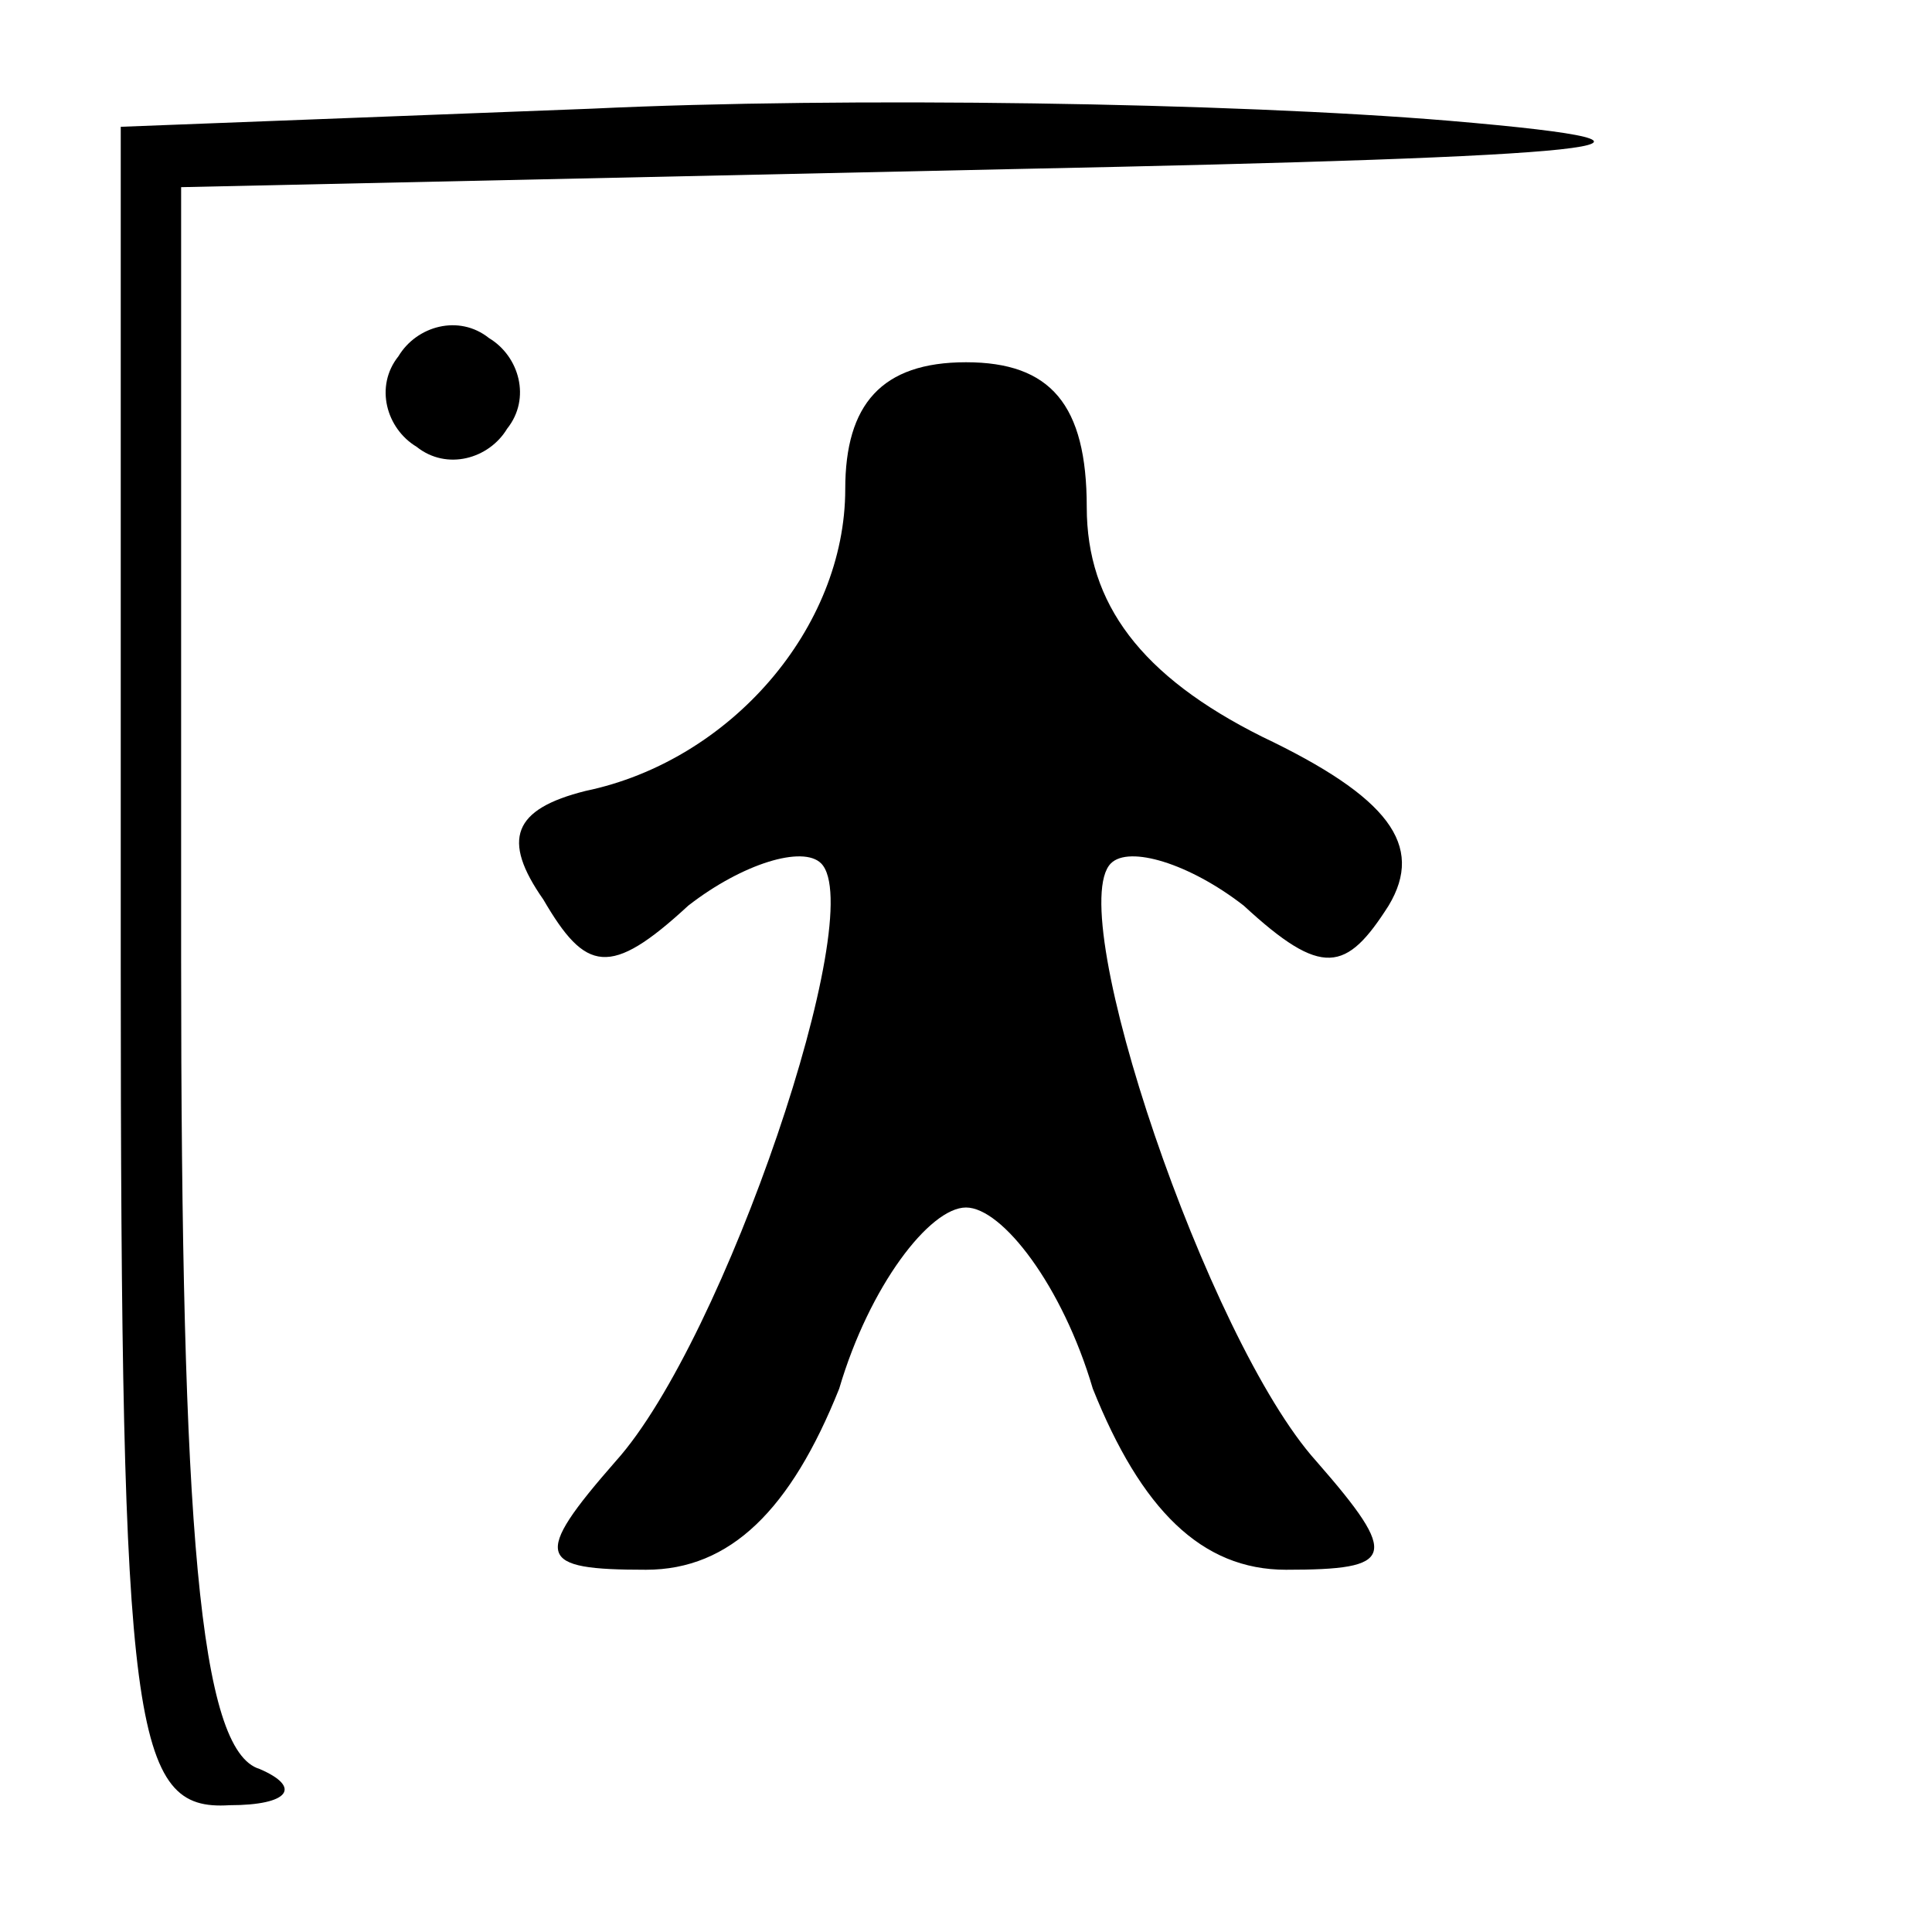 <?xml version="1.0" standalone="no"?>
<!DOCTYPE svg PUBLIC "-//W3C//DTD SVG 20010904//EN"
 "http://www.w3.org/TR/2001/REC-SVG-20010904/DTD/svg10.dtd">
<svg version="1.0" xmlns="http://www.w3.org/2000/svg"
 width="32pt" height="32pt" viewBox="0 0 32 32"
 preserveAspectRatio="xMidYMid meet">
<g transform="translate(0,32) scale(0.1,-0.1)"
fill="#000000" stroke="none">
<path fill="#000000" stroke="none" d="M98 302 l-78 -3 0 -139 c0 -127 2 -140
18 -139 10 0 12 3 5 6 -10 3 -13 40 -13 134 l0 128 138 3 c98 2 119 4 72 8
-36 3 -100 4 -142 2z"/>
<path fill="#000000" stroke="none" d="M66 261 c-4 -5 -2 -12 3 -15 5 -4 12
-2 15 3 4 5 2 12 -3 15 -5 4 -12 2 -15 -3z"/>
<path fill="#000000" stroke="none" d="M140 239 c0 -23 -19 -45 -43 -50 -12
-3 -14 -8 -7 -18 7 -12 11 -13 24 -1 9 7 19 10 22 7 8 -8 -16 -79 -34 -99 -14
-16 -13 -18 5 -18 14 0 24 10 32 30 5 17 15 30 21 30 6 0 16 -13 21 -30 8 -20
18 -30 32 -30 18 0 19 2 5 18 -18 20 -42 91 -34 99 3 3 13 0 22 -7 13 -12 17
-11 24 0 6 10 0 18 -21 28 -20 10 -29 22 -29 38 0 17 -6 24 -20 24 -14 0 -20
-7 -20 -21z"/>
</g>
</svg>
